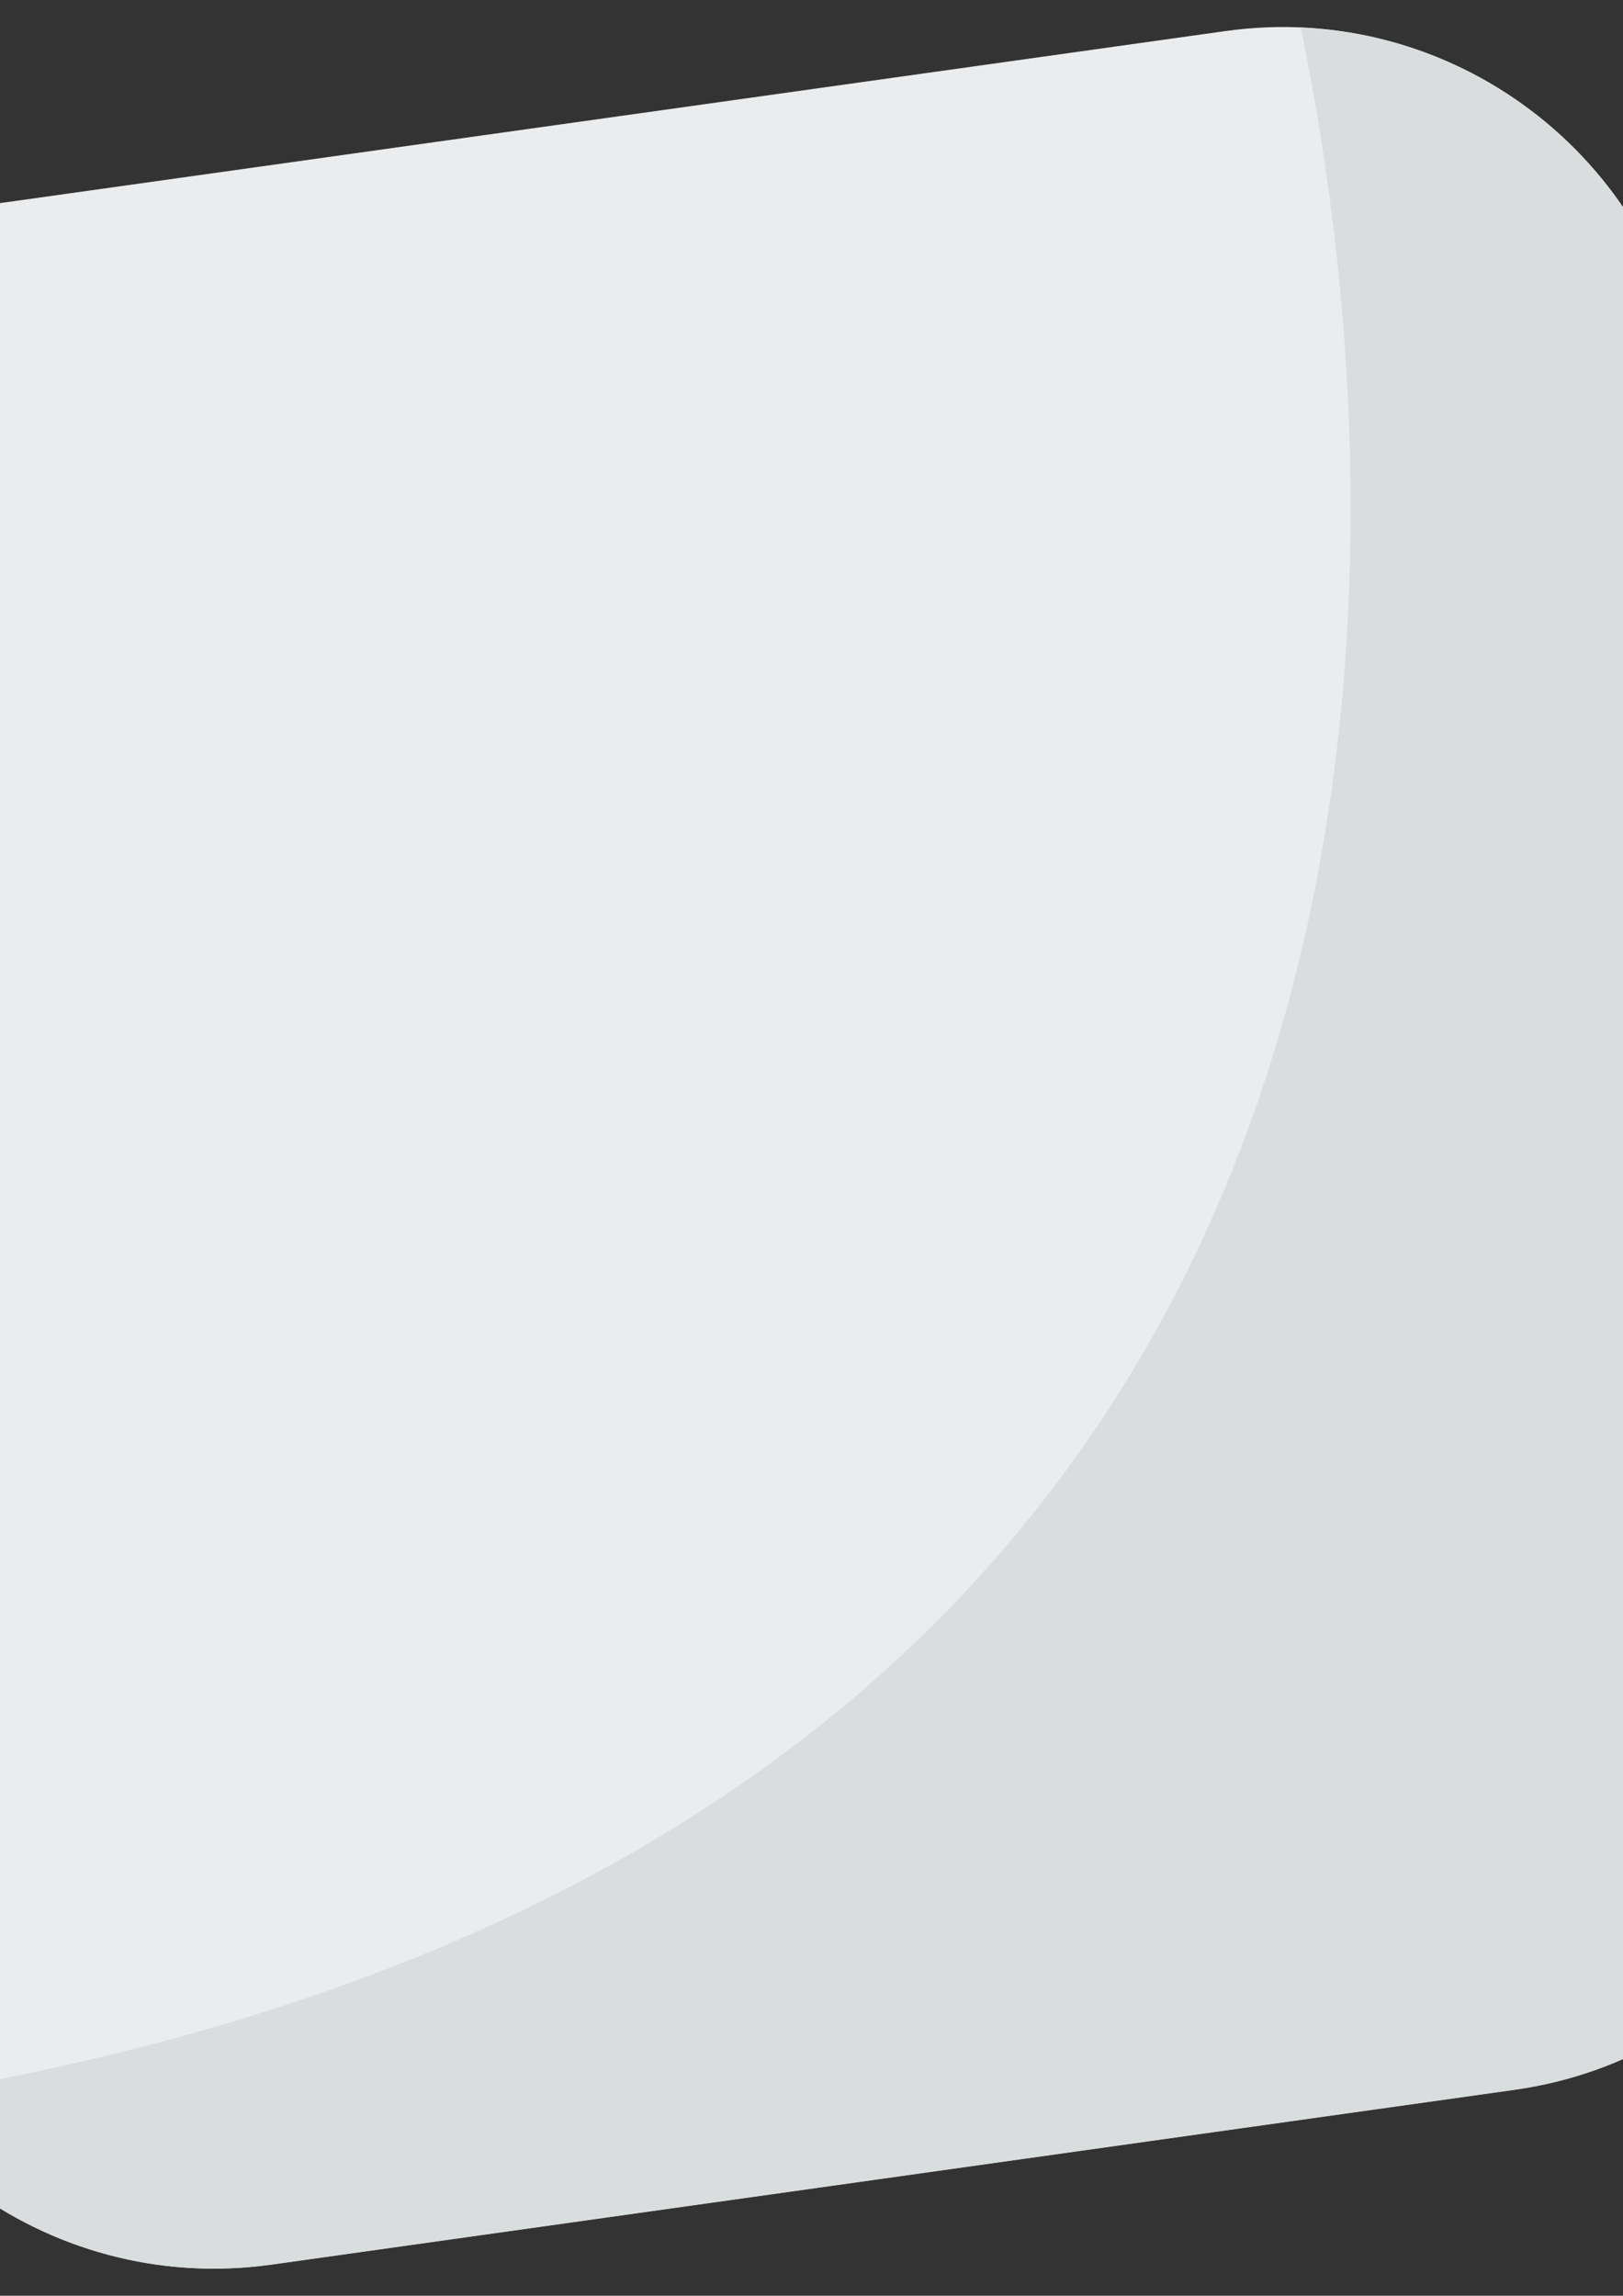 <?xml version="1.0" encoding="utf-8"?>
<!-- Generator: Adobe Illustrator 24.0.0, SVG Export Plug-In . SVG Version: 6.00 Build 0)  -->
<svg version="1.1" id="Livello_1" xmlns="http://www.w3.org/2000/svg" xmlns:xlink="http://www.w3.org/1999/xlink" x="0px" y="0px"
	 viewBox="0 0 595.3 841.9" style="enable-background:new 0 0 595.3 841.9;" xml:space="preserve">
<rect x="0" y="0" width="595.3" height="841.9" fill="#333333" stroke="none"/>
<style type="text/css">
	.st0{clip-path:url(#SVGID_2_);fill:#EBECED;}
	.st1{clip-path:url(#SVGID_4_);fill:#DADDDE;}
</style>
<g>
	<g>
		<defs>
			<rect id="SVGID_1_" x="-136.6" y="9.9" width="822.1" height="822.1"/>
		</defs>
		<clipPath id="SVGID_2_">
			<use xlink:href="#SVGID_1_"  style="overflow:visible;"/>
		</clipPath>
		<path class="st0" d="M-6.5,75.4c-82.6,11.6-140.2,88-128.6,170.6L-71,701.9c11.6,82.6,88,140.2,170.6,128.6l455.9-64.1
			c82.6-11.6,140.2-88,128.5-170.6l-64.1-455.9C608.4,57.3,532-0.2,449.4,11.4L-6.5,75.4z"/>
	</g>
	<g>
		<defs>
			<rect id="SVGID_3_" x="-136.6" y="9.9" width="822.1" height="822.1"/>
		</defs>
		<clipPath id="SVGID_4_">
			<use xlink:href="#SVGID_3_"  style="overflow:visible;"/>
		</clipPath>
		<path class="st1" d="M684.1,595.8L620,139.9C609.7,66.7,548.5,13.3,477.1,10.1c33.5,161.3,87.4,665.3-520.4,760
			c31.8,43.4,85.9,68.4,142.9,60.3l455.9-64.1C638.2,754.8,695.7,678.5,684.1,595.8"/>
	</g>
</g>
</svg>
